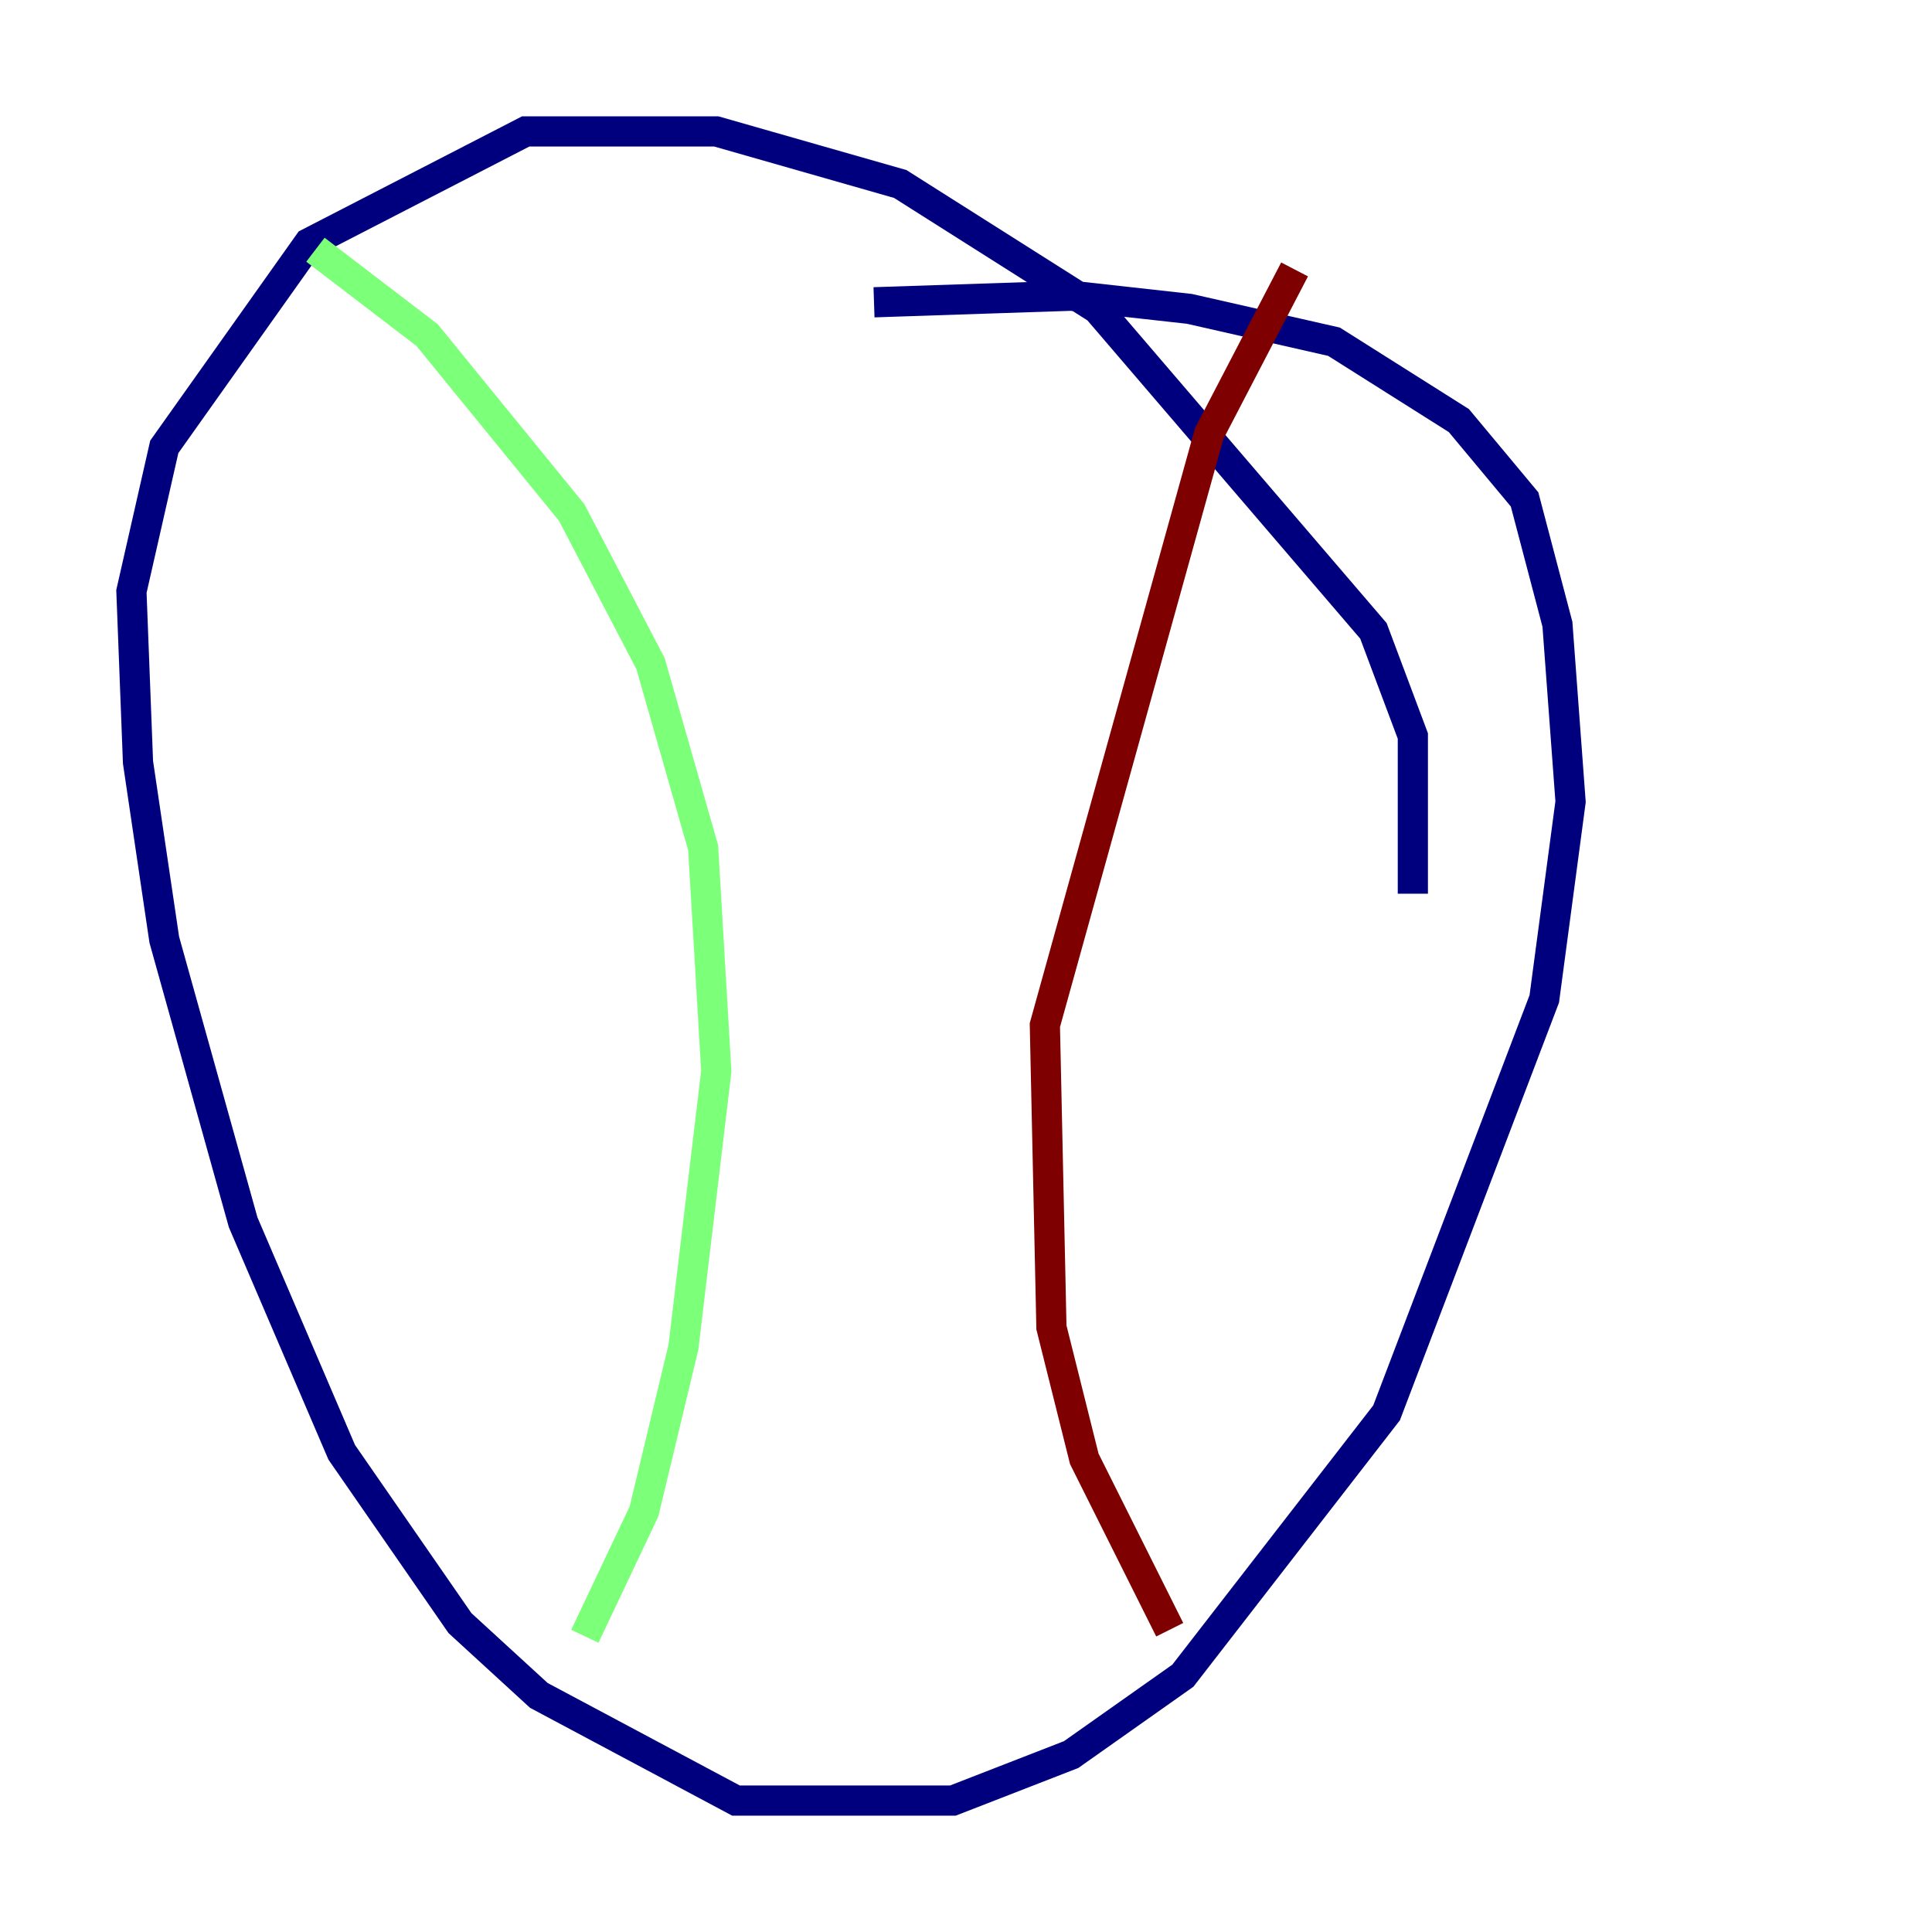 <?xml version="1.0" encoding="utf-8" ?>
<svg baseProfile="tiny" height="128" version="1.2" viewBox="0,0,128,128" width="128" xmlns="http://www.w3.org/2000/svg" xmlns:ev="http://www.w3.org/2001/xml-events" xmlns:xlink="http://www.w3.org/1999/xlink"><defs /><polyline fill="none" points="93.605,59.211 93.605,48.762 90.993,41.796 72.707,20.463 59.646,12.191 47.456,8.707 34.83,8.707 20.463,16.109 10.884,29.605 8.707,39.184 9.143,50.503 10.884,62.258 16.109,80.98 22.64,96.218 30.476,107.537 35.701,112.326 48.762,119.293 63.129,119.293 70.966,116.245 78.367,111.02 91.864,93.605 102.313,66.177 104.054,53.116 103.184,41.361 101.007,33.088 96.653,27.864 88.381,22.64 78.803,20.463 70.966,19.592 57.905,20.027" stroke="#00007f" stroke-width="2" /><polyline fill="none" points="20.898,16.544 28.299,22.204 37.878,33.959 43.102,43.973 46.585,56.163 47.456,70.966 45.279,89.252 42.667,100.136 38.748,108.408" stroke="#7cff79" stroke-width="2" /><polyline fill="none" points="85.769,17.85 80.109,28.735 69.225,67.918 69.66,87.946 71.837,96.653 77.497,107.973" stroke="#7f0000" stroke-width="2" /></svg>